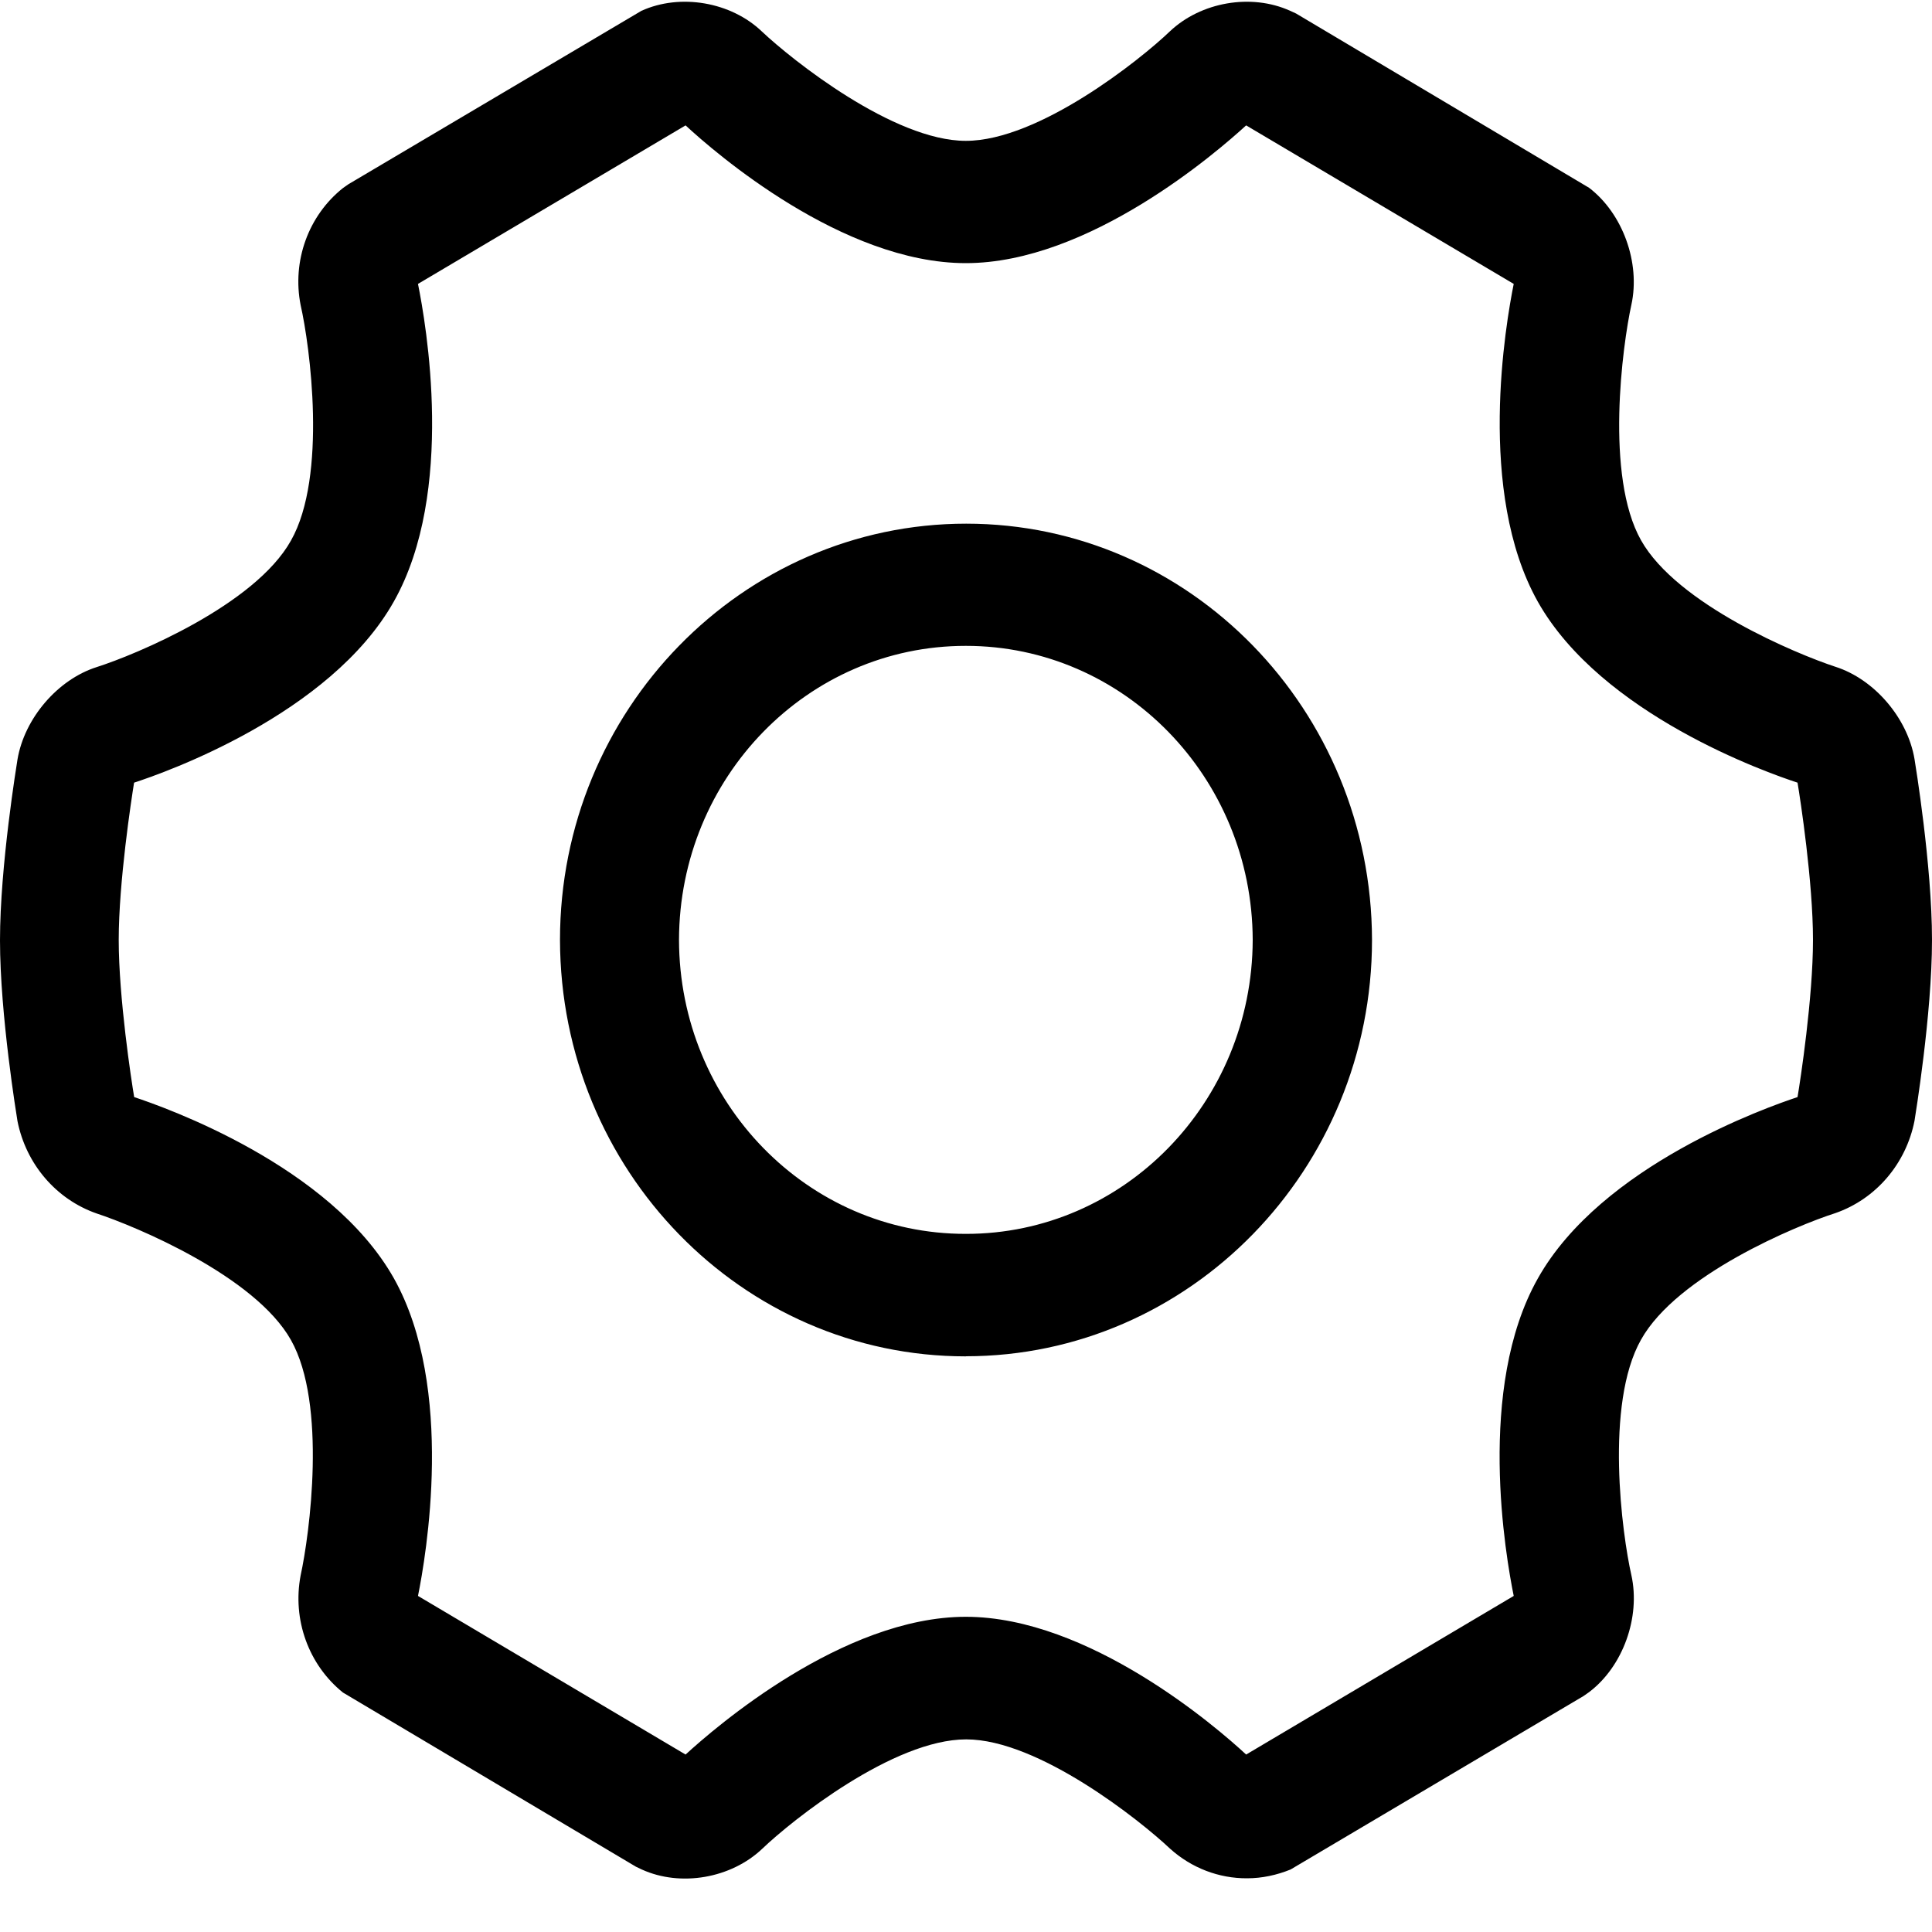 <?xml version="1.0" encoding="UTF-8"?>
<svg width="20px" height="20px" viewBox="0 0 20 20" version="1.1" xmlns="http://www.w3.org/2000/svg" xmlns:xlink="http://www.w3.org/1999/xlink">
    <!-- Generator: Sketch 64 (93537) - https://sketch.com -->
    <title>Group</title>
    <desc>Created with Sketch.</desc>
    <g id="BCtrend" stroke="none" stroke-width="1" fill="none" fill-rule="evenodd">
        <g id="home" transform="translate(-40, -330)" fill="currentColor" fill-rule="nonzero">
            <g id="Group" transform="translate(40, 330)">
                <path d="M12.911,19.444 C12.618,19.446 12.334,19.337 12.113,19.138 C11.803,18.845 10.75,18.006 10.002,18.006 C9.247,18.006 8.197,18.845 7.891,19.138 C7.569,19.444 7.047,19.536 6.644,19.353 L6.583,19.324 L3.55,17.521 C3.194,17.234 3.025,16.766 3.112,16.309 C3.204,15.89 3.387,14.537 3.012,13.872 C2.639,13.209 1.403,12.694 1.001,12.562 C0.582,12.416 0.27,12.052 0.181,11.606 C0.174,11.561 0,10.507 0,9.734 C0,8.961 0.174,7.909 0.181,7.862 C0.253,7.435 0.598,7.034 1,6.906 C1.403,6.778 2.639,6.264 3.012,5.596 C3.39,4.928 3.208,3.578 3.112,3.158 C3.022,2.702 3.192,2.232 3.55,1.947 L3.607,1.907 L6.64,0.112 C7.043,-0.071 7.567,0.02 7.887,0.326 C8.197,0.619 9.25,1.458 9.998,1.458 C10.753,1.458 11.803,0.619 12.109,0.326 C12.431,0.02 12.953,-0.071 13.356,0.112 L13.417,0.14 L16.45,1.944 C16.799,2.21 16.983,2.721 16.888,3.155 C16.796,3.574 16.613,4.928 16.988,5.593 C17.361,6.256 18.597,6.77 18.999,6.902 C19.402,7.03 19.747,7.432 19.819,7.858 C19.826,7.902 20,8.957 20,9.73 C20,10.504 19.826,11.555 19.819,11.602 C19.731,12.048 19.419,12.412 19,12.558 C18.597,12.686 17.361,13.201 16.988,13.868 C16.61,14.537 16.792,15.886 16.888,16.306 C16.984,16.74 16.802,17.251 16.45,17.517 L16.393,17.557 L13.36,19.353 C13.217,19.411 13.064,19.444 12.911,19.444 Z M4.327,16.521 L7.097,18.163 C7.399,17.886 8.723,16.737 9.998,16.737 C11.273,16.737 12.598,17.882 12.9,18.163 L15.67,16.521 C15.589,16.121 15.279,14.369 15.92,13.234 C16.578,12.062 18.298,11.46 18.608,11.357 C18.637,11.186 18.768,10.329 18.768,9.73 C18.768,9.132 18.637,8.274 18.608,8.102 C18.298,8.001 16.578,7.398 15.919,6.228 C15.282,5.092 15.589,3.341 15.67,2.939 L12.9,1.298 C12.598,1.574 11.273,2.724 9.998,2.724 C8.72,2.724 7.399,1.578 7.097,1.298 L4.327,2.939 C4.408,3.341 4.718,5.092 4.077,6.227 C3.418,7.398 1.699,8.001 1.388,8.102 C1.36,8.274 1.229,9.131 1.229,9.73 C1.229,10.329 1.36,11.186 1.389,11.357 C1.699,11.46 3.418,12.062 4.078,13.234 C4.714,14.369 4.408,16.12 4.327,16.521 Z M9.998,14.041 C7.681,14.041 5.802,12.113 5.797,9.73 C5.797,7.355 7.683,5.421 10.002,5.421 C12.318,5.421 14.197,7.348 14.203,9.73 C14.203,12.106 12.317,14.04 9.998,14.04 L9.998,14.041 Z M9.998,6.686 C8.361,6.685 7.033,8.047 7.029,9.73 C7.033,11.413 8.361,12.775 9.998,12.773 C11.634,12.775 12.963,11.413 12.968,9.73 C12.963,8.046 11.634,6.685 9.998,6.686 L9.998,6.686 Z" id="shape"></path>
            </g>
        </g>
    </g>
</svg>

